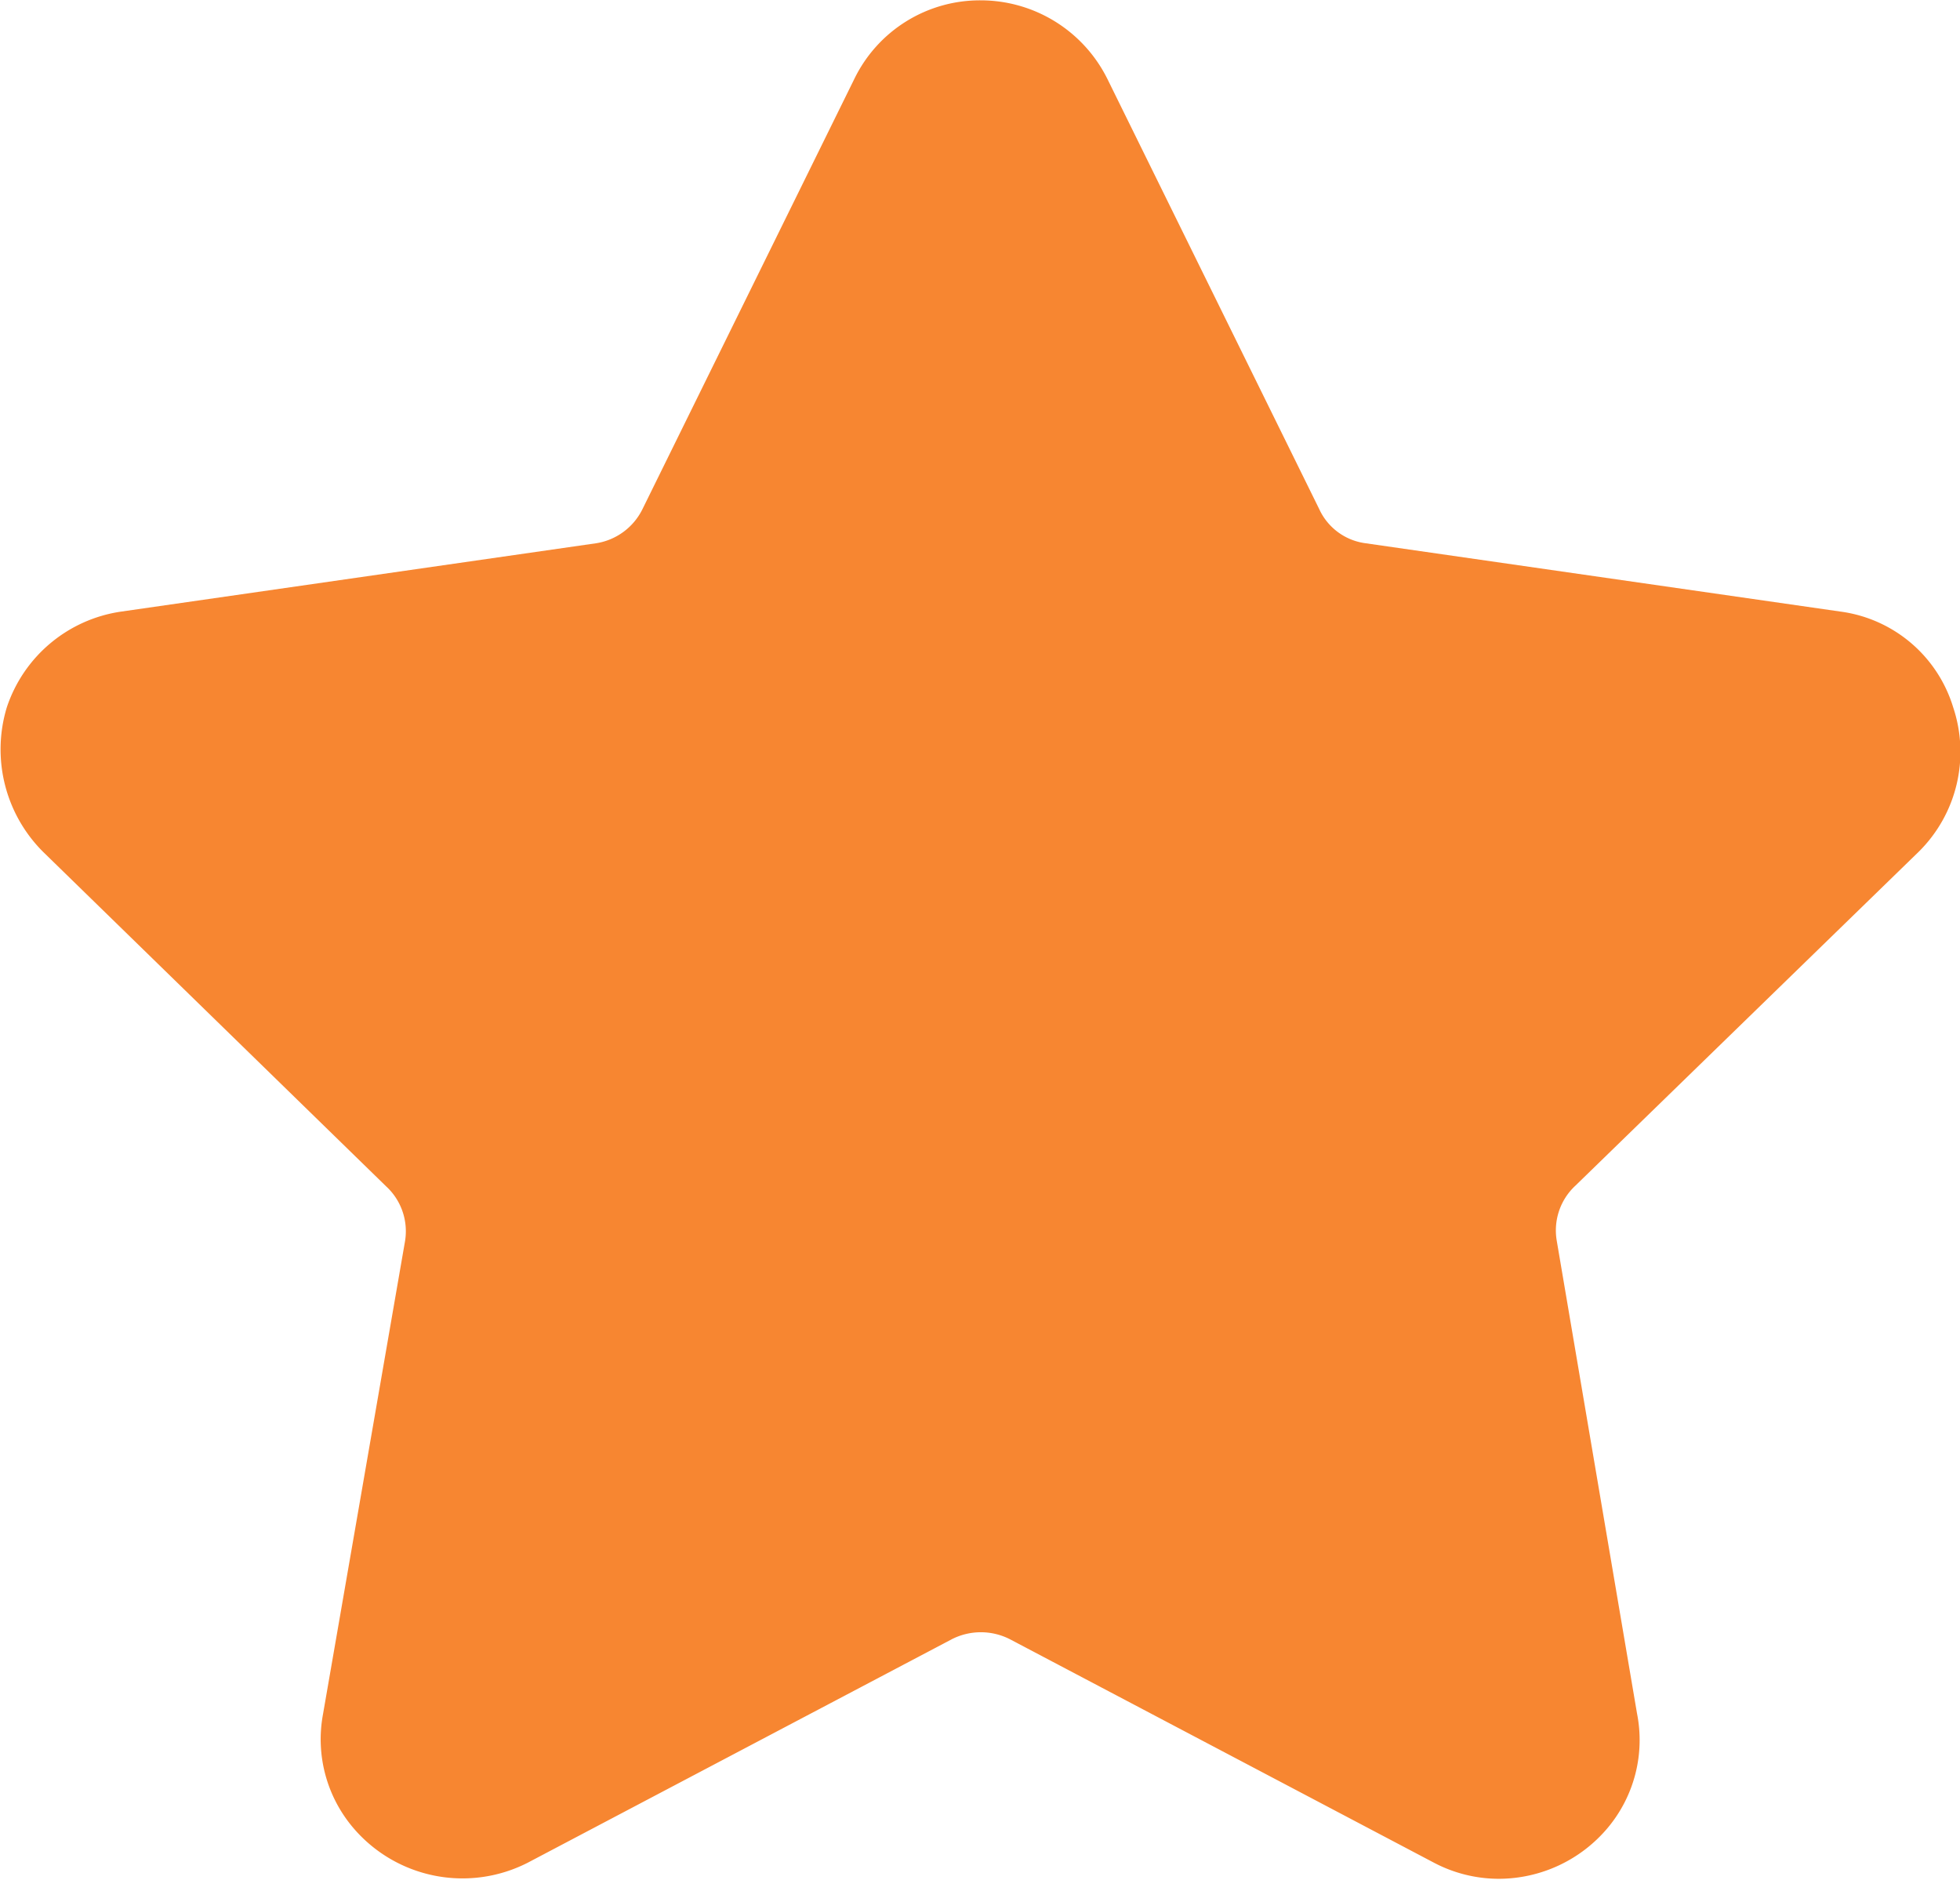 <svg xmlns="http://www.w3.org/2000/svg" width="11.47" height="11" viewBox="0 0 11.47 11">
<defs>
    <style>
      .cls-1 {
        fill: #f78631;
        fill-rule: evenodd;
      }
    </style>
  </defs>
  <path id="_-e-Forma_1" data-name="-e-Forma 1" class="cls-1" d="M1852.23,250.983a0.822,0.822,0,0,0,.2-0.844,0.8,0.8,0,0,0-.66-0.56l-2.78-.4a0.348,0.348,0,0,1-.27-0.2l-1.24-2.518a0.828,0.828,0,0,0-.74-0.459,0.817,0.817,0,0,0-.74.459l-1.24,2.518a0.365,0.365,0,0,1-.27.2l-2.78.4a0.831,0.831,0,0,0-.67.56,0.847,0.847,0,0,0,.21.844l2.01,1.96a0.357,0.357,0,0,1,.11.322l-0.48,2.768a0.8,0.8,0,0,0,.18.667,0.839,0.839,0,0,0,1.02.2l2.48-1.307a0.374,0.374,0,0,1,.34,0l2.48,1.307a0.817,0.817,0,0,0,.38.095,0.834,0.834,0,0,0,.64-0.3,0.8,0.8,0,0,0,.17-0.667l-0.47-2.768a0.357,0.357,0,0,1,.11-0.322Z" transform="translate(-1841 -246)"/>
</svg>
